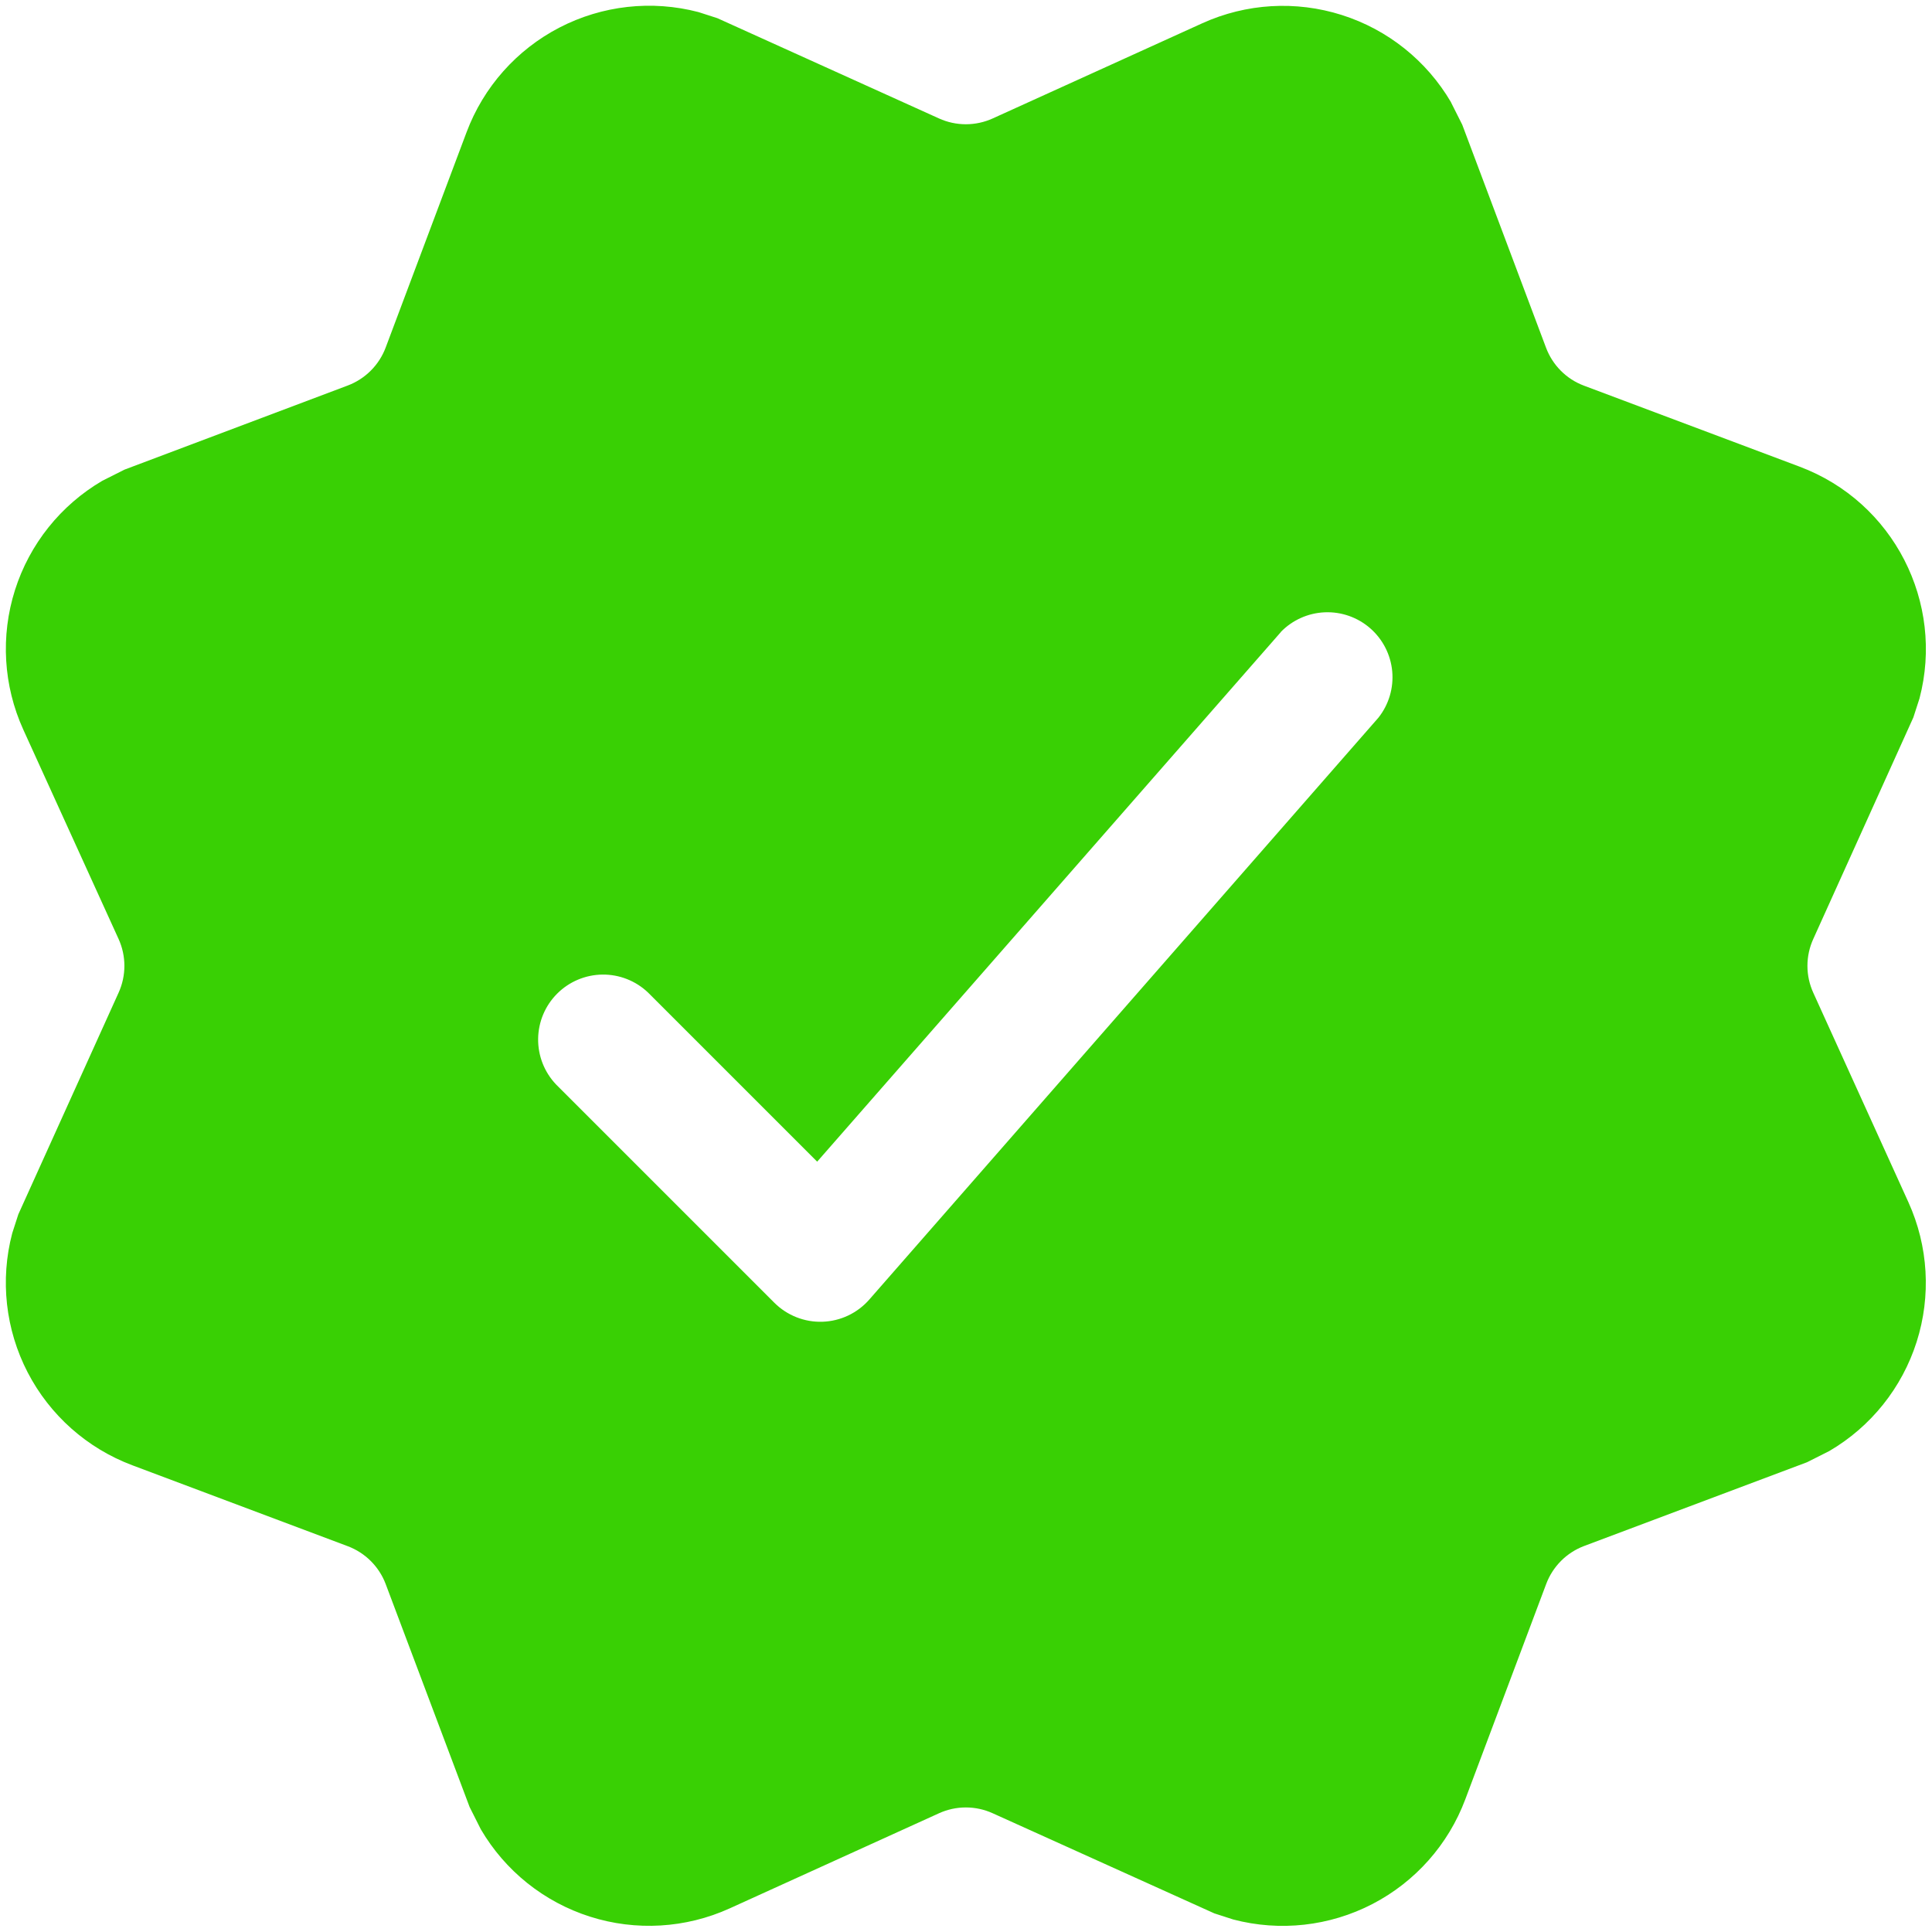 <svg width="166" height="166" viewBox="0 0 166 166" fill="none" xmlns="http://www.w3.org/2000/svg">
<path d="M124.675 8.8L125.637 10.713L132.837 29.875C133.4 31.375 134.587 32.575 136.1 33.138L154.6 40.087C162.725 43.125 167.087 51.8 164.925 60.013L164.4 61.638L155.8 80.675C155.469 81.401 155.297 82.19 155.297 82.987C155.297 83.785 155.469 84.574 155.8 85.3L163.975 103.3C165.685 107.073 165.937 111.346 164.681 115.294C163.425 119.241 160.751 122.584 157.175 124.675L155.262 125.638L136.1 132.838C135.357 133.119 134.683 133.556 134.123 134.118C133.563 134.681 133.128 135.356 132.85 136.1L125.9 154.6C124.445 158.484 121.6 161.69 117.917 163.598C114.234 165.505 109.974 165.978 105.962 164.925L104.337 164.4L85.3 155.8C84.574 155.469 83.785 155.298 82.987 155.298C82.189 155.298 81.401 155.469 80.675 155.8L62.687 163.975C58.914 165.685 54.641 165.937 50.693 164.681C46.746 163.425 43.404 160.751 41.312 157.175L40.35 155.262L33.137 136.1C32.856 135.358 32.419 134.684 31.856 134.123C31.294 133.563 30.618 133.129 29.875 132.85L11.375 125.9C7.491 124.445 4.285 121.6 2.377 117.917C0.47 114.234 -0.003 109.974 1.05 105.963L1.575 104.338L10.187 85.3C10.517 84.574 10.688 83.785 10.688 82.987C10.688 82.19 10.517 81.401 10.187 80.675L2 62.688C0.288 58.916 0.035 54.644 1.288 50.696C2.542 46.749 5.213 43.406 8.787 41.312L10.7 40.35L29.875 33.125C30.619 32.845 31.296 32.409 31.858 31.846C32.421 31.284 32.857 30.607 33.137 29.863L40.087 11.363C41.542 7.481 44.385 4.277 48.065 2.37C51.745 0.463 56.002 -0.012 60.012 1.038L61.637 1.562L80.675 10.175C81.401 10.505 82.189 10.676 82.987 10.676C83.785 10.676 84.573 10.505 85.3 10.175L103.3 2C107.071 0.288 111.343 0.035 115.291 1.289C119.238 2.542 122.581 5.214 124.675 8.787V8.8ZM110.05 54.312L70.212 99.812L55.687 85.287C54.632 84.278 53.223 83.721 51.763 83.737C50.302 83.754 48.906 84.341 47.873 85.374C46.84 86.406 46.253 87.802 46.237 89.263C46.221 90.724 46.777 92.132 47.787 93.188L66.537 111.938C67.078 112.477 67.725 112.9 68.436 113.18C69.147 113.461 69.908 113.592 70.672 113.566C71.436 113.54 72.186 113.358 72.877 113.031C73.567 112.703 74.184 112.238 74.687 111.663L118.437 61.663C119.328 60.538 119.752 59.114 119.622 57.685C119.491 56.257 118.816 54.933 117.737 53.988C116.657 53.043 115.255 52.55 113.822 52.61C112.389 52.671 111.034 53.28 110.037 54.312H110.05Z" fill="#39D004"/>
</svg>
